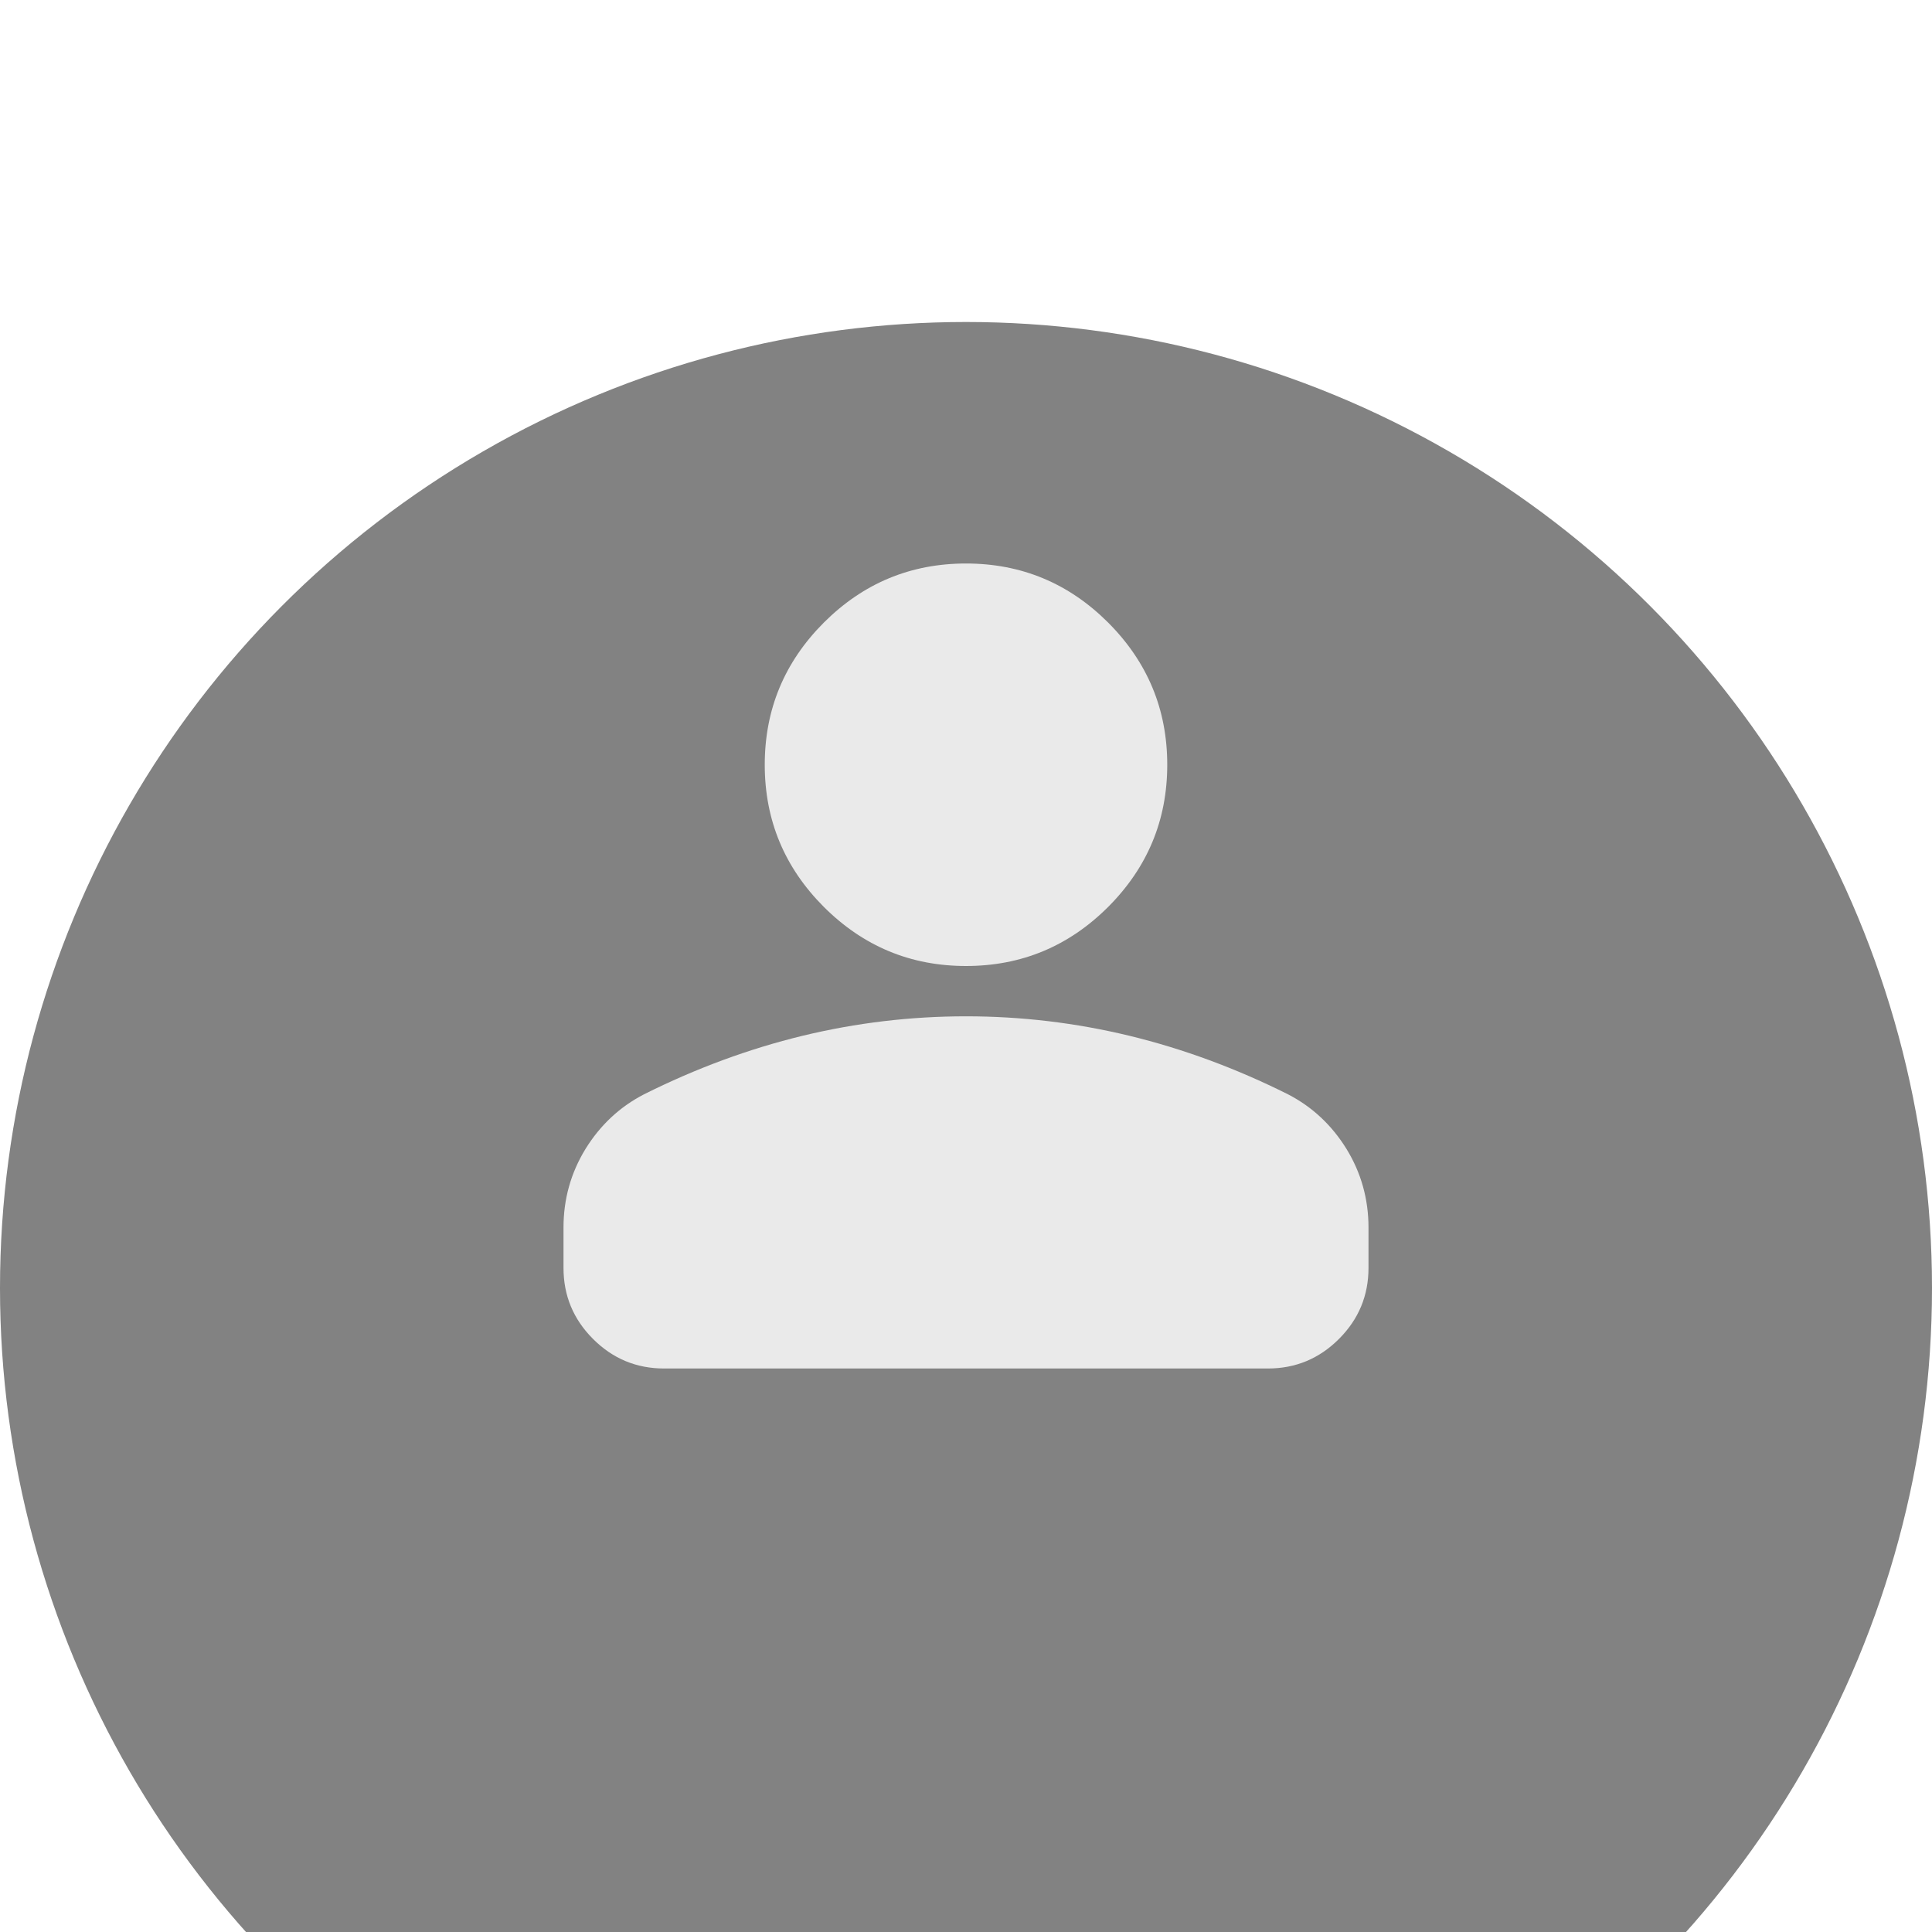 <svg width="24" height="24" viewBox="0 0 24 24" fill="none" xmlns="http://www.w3.org/2000/svg">
<g clip-path="url(#clip0_19_4)">
<g filter="url(#filter0_d_19_4)">
<circle cx="12" cy="12" r="12" fill="#828282"/>
</g>
<path d="M12 12C11.312 12 10.724 11.755 10.234 11.266C9.745 10.776 9.5 10.188 9.5 9.5C9.5 8.812 9.745 8.224 10.234 7.734C10.724 7.245 11.312 7 12 7C12.688 7 13.276 7.245 13.766 7.734C14.255 8.224 14.5 8.812 14.5 9.5C14.5 10.188 14.255 10.776 13.766 11.266C13.276 11.755 12.688 12 12 12ZM7 15.75V15.25C7 14.896 7.091 14.57 7.273 14.273C7.456 13.977 7.698 13.75 8 13.594C8.646 13.271 9.302 13.029 9.969 12.867C10.635 12.706 11.312 12.625 12 12.625C12.688 12.625 13.365 12.706 14.031 12.867C14.698 13.029 15.354 13.271 16 13.594C16.302 13.75 16.544 13.977 16.727 14.273C16.909 14.57 17 14.896 17 15.25V15.75C17 16.094 16.878 16.388 16.633 16.633C16.388 16.878 16.094 17 15.75 17H8.25C7.906 17 7.612 16.878 7.367 16.633C7.122 16.388 7 16.094 7 15.75Z" fill="white" fill-opacity="0.83"/>
</g>
<defs>
<filter id="filter0_d_19_4" x="-4" y="0" width="32" height="32" filterUnits="userSpaceOnUse" color-interpolation-filters="sRGB">
<feFlood flood-opacity="0" result="BackgroundImageFix"/>
<feColorMatrix in="SourceAlpha" type="matrix" values="0 0 0 0 0 0 0 0 0 0 0 0 0 0 0 0 0 0 127 0" result="hardAlpha"/>
<feOffset dy="4"/>
<feGaussianBlur stdDeviation="2"/>
<feComposite in2="hardAlpha" operator="out"/>
<feColorMatrix type="matrix" values="0 0 0 0 0 0 0 0 0 0 0 0 0 0 0 0 0 0 0.25 0"/>
<feBlend mode="normal" in2="BackgroundImageFix" result="effect1_dropShadow_19_4"/>
<feBlend mode="normal" in="SourceGraphic" in2="effect1_dropShadow_19_4" result="shape"/>
</filter>
<clipPath id="clip0_19_4">
<rect width="24" height="24" fill="white"/>
</clipPath>
</defs>
</svg>
